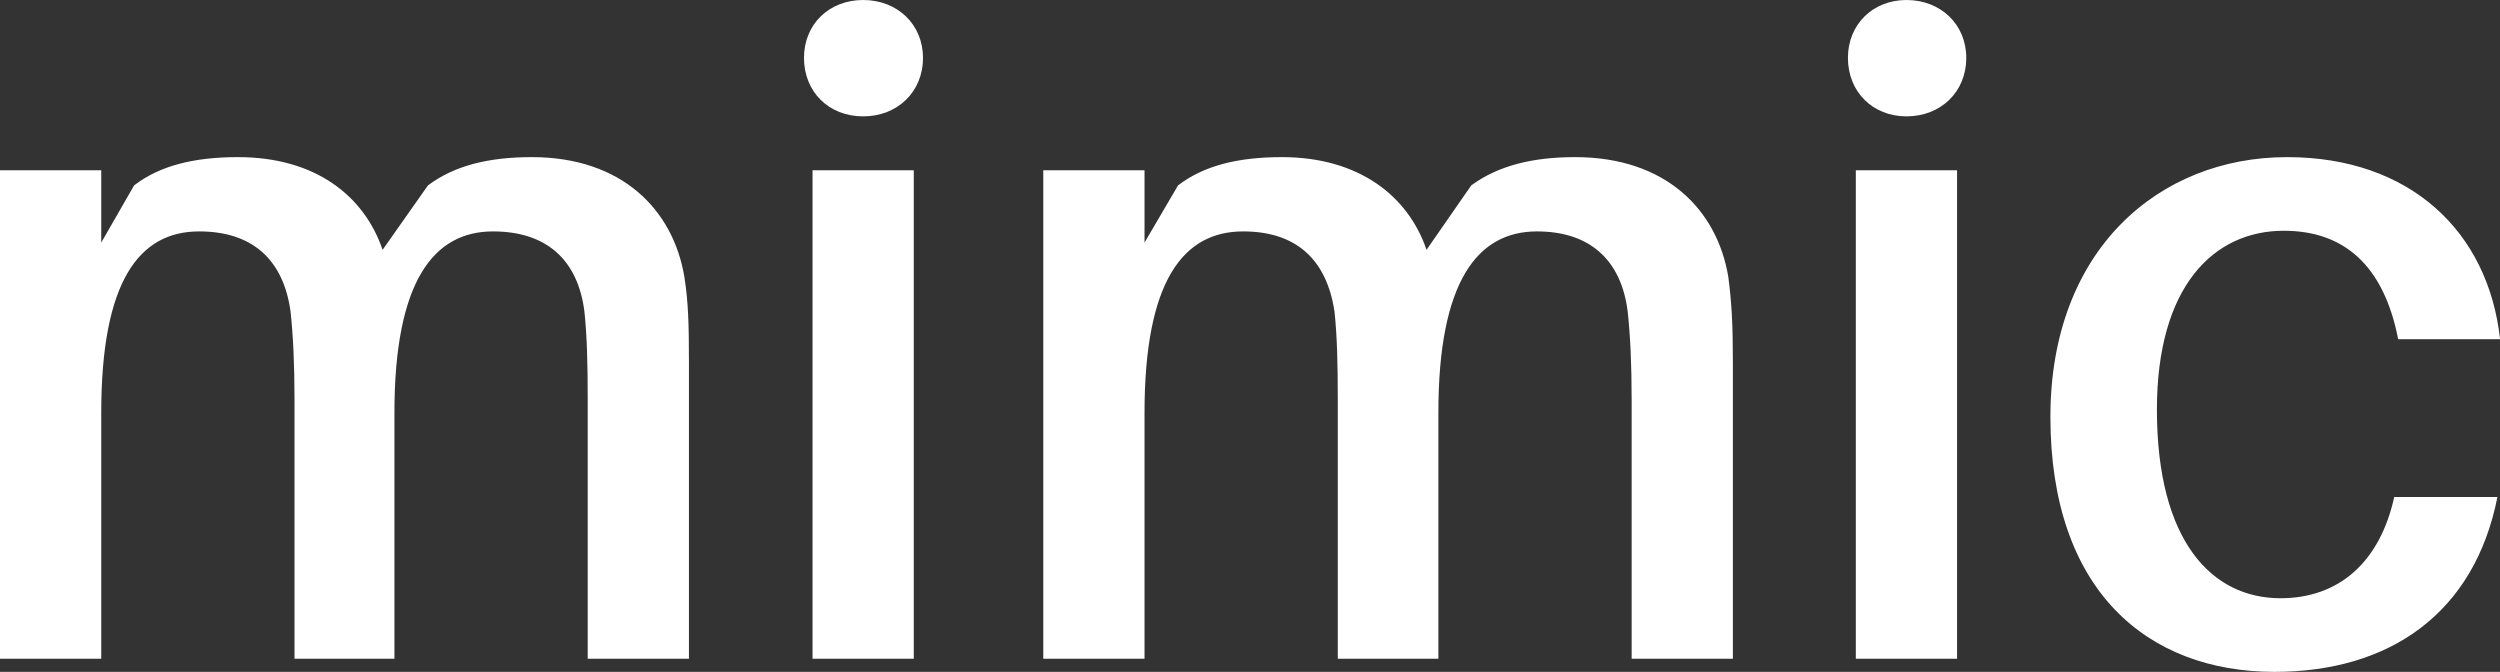 <svg data-v-423bf9ae="" xmlns="http://www.w3.org/2000/svg" viewBox="0 0 223.268 60" class="font"><rect x="0" y="0" width="223.268" height="60" fill="#333333" stroke="none"/><!----><!----><!----><g data-v-423bf9ae="" id="cfb117dc-eb42-4540-9f13-8155613ee4fb" fill="white" transform="matrix(5.871,0,0,5.871,-5.695,-20.9)"><path d="M11.38 7.77C11.21 6.75 10.43 5.95 9.06 5.95C8.40 5.95 7.88 6.08 7.48 6.38L6.79 7.36C6.51 6.54 5.77 5.95 4.59 5.95C3.92 5.95 3.40 6.08 3.01 6.38L2.51 7.25L2.51 6.15L0.97 6.15L0.97 13.58L2.51 13.58L2.51 9.84C2.51 7.83 3.09 7.08 4.00 7.08C4.80 7.08 5.28 7.50 5.39 8.30C5.43 8.68 5.45 9.09 5.45 9.65L5.45 13.58L6.97 13.58L6.97 9.84C6.97 7.83 7.57 7.08 8.47 7.08C9.27 7.08 9.76 7.50 9.86 8.30C9.90 8.68 9.91 9.09 9.91 9.65L9.91 13.58L11.45 13.58L11.45 9.09C11.45 8.48 11.44 8.15 11.38 7.77ZM14.10 3.56C13.58 3.56 13.20 3.93 13.20 4.44C13.20 4.96 13.58 5.33 14.10 5.33C14.62 5.33 15.01 4.96 15.01 4.44C15.01 3.93 14.62 3.56 14.10 3.56ZM14.87 13.58L14.87 6.15L13.33 6.15L13.33 13.58ZM27.26 7.77C27.09 6.75 26.31 5.95 24.93 5.95C24.28 5.95 23.76 6.08 23.35 6.38L22.67 7.36C22.39 6.54 21.64 5.95 20.47 5.95C19.80 5.95 19.28 6.08 18.89 6.38L18.38 7.25L18.38 6.15L16.84 6.15L16.84 13.58L18.38 13.58L18.38 9.84C18.38 7.83 18.97 7.08 19.88 7.08C20.68 7.08 21.15 7.50 21.27 8.30C21.31 8.68 21.32 9.09 21.32 9.65L21.32 13.58L22.85 13.58L22.85 9.84C22.85 7.83 23.45 7.08 24.35 7.08C25.14 7.08 25.63 7.50 25.73 8.30C25.77 8.68 25.79 9.09 25.79 9.65L25.79 13.58L27.33 13.58L27.33 9.09C27.33 8.48 27.31 8.15 27.26 7.77ZM29.97 3.56C29.46 3.56 29.08 3.93 29.08 4.44C29.08 4.96 29.46 5.33 29.97 5.33C30.49 5.33 30.88 4.96 30.88 4.44C30.88 3.93 30.49 3.56 29.97 3.56ZM30.74 13.58L30.74 6.15L29.20 6.15L29.20 13.58ZM35.76 5.95C33.81 5.95 32.16 7.36 32.16 9.90C32.16 12.54 33.63 13.78 35.57 13.78C37.32 13.78 38.61 12.89 38.96 11.12L37.39 11.12C37.17 12.12 36.54 12.66 35.66 12.66C34.62 12.66 33.78 11.80 33.78 9.79C33.78 7.92 34.64 7.07 35.71 7.07C36.62 7.07 37.23 7.59 37.45 8.72L39.00 8.72C38.82 7.08 37.63 5.95 35.76 5.95Z"></path></g><!----><!----></svg>